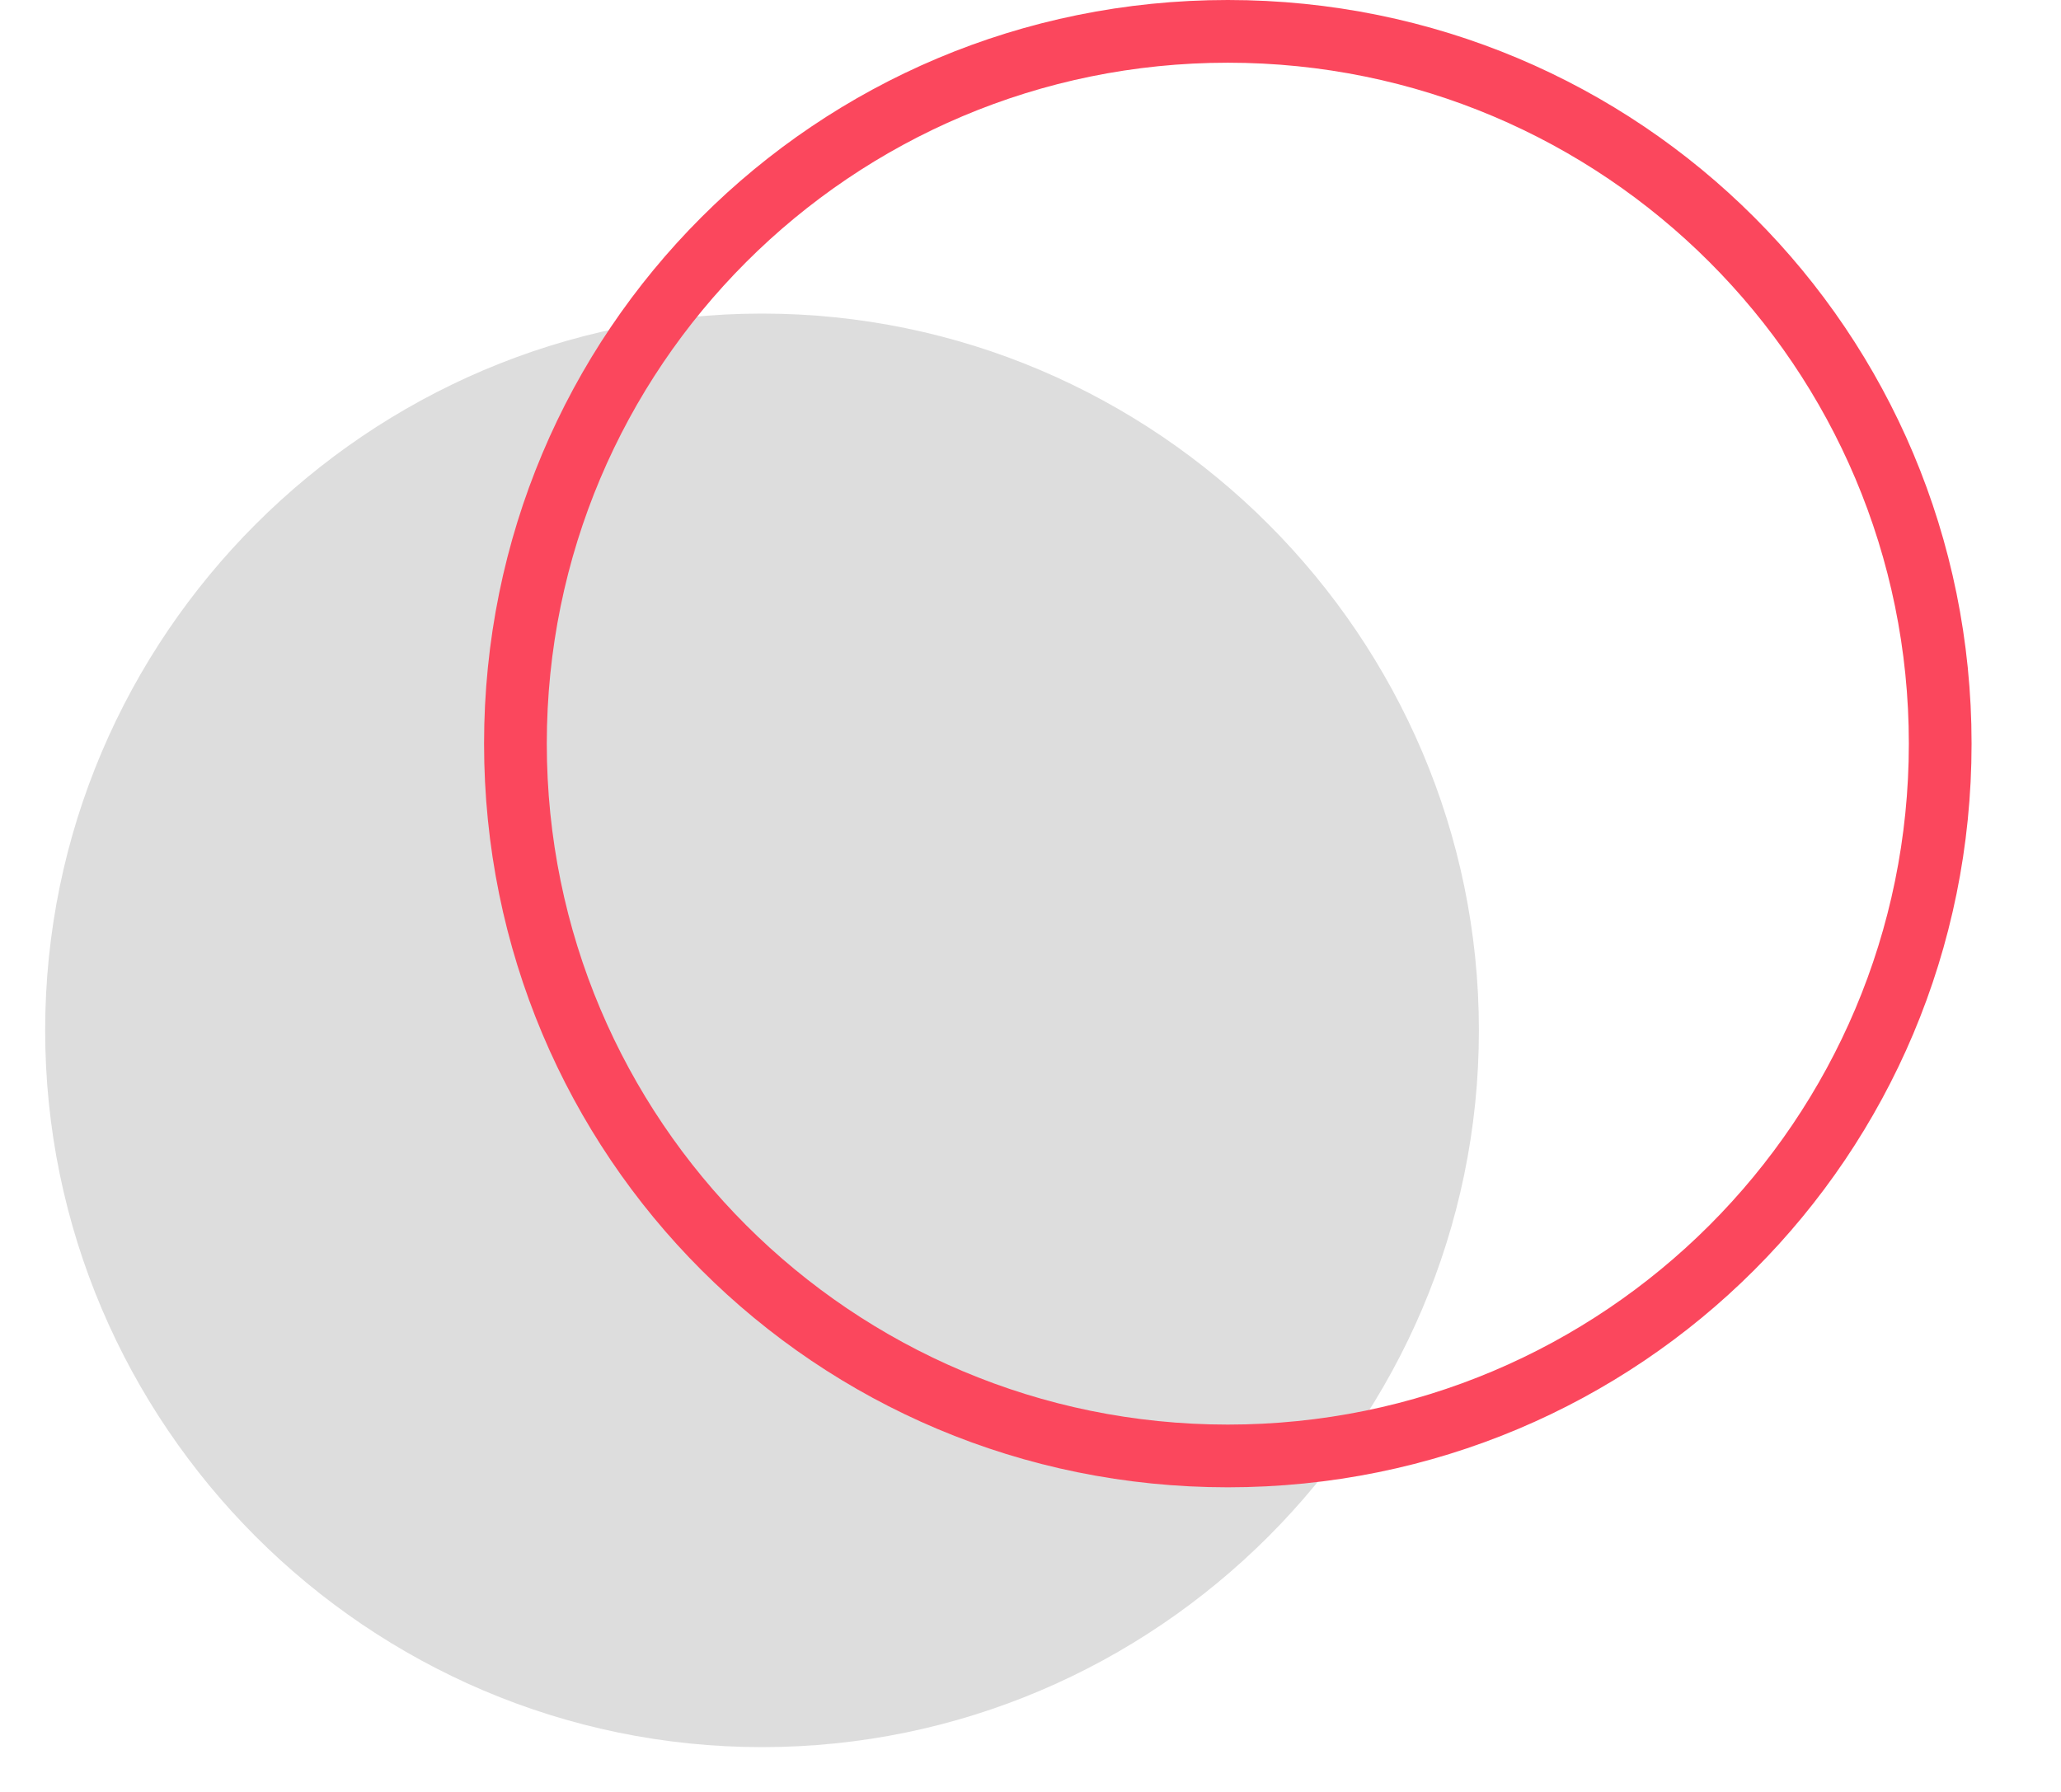 <svg width="23" height="20" viewBox="0 0 23 20" fill="none" xmlns="http://www.w3.org/2000/svg">
<path d="M16.504 11.5C16.504 15.9 12.904 19.5 8.504 19.5C4.104 19.5 0.504 15.9 0.504 11.5C0.504 7.1 4.104 3.5 8.504 3.5C12.904 3.5 16.504 7.1 16.504 11.5Z" fill="#DDDDDD"/>
<path d="M13.702 16.6C9.102 16.6 5.402 12.9 5.402 8.3C5.402 3.7 9.102 0 13.702 0C18.302 0 22.002 3.7 22.002 8.3C22.002 12.9 18.302 16.6 13.702 16.6ZM13.702 0.7C9.502 0.7 6.102 4.1 6.102 8.3C6.102 12.5 9.502 15.9 13.702 15.9C17.902 15.9 21.302 12.5 21.302 8.3C21.302 4.1 17.902 0.7 13.702 0.7Z" fill="#FB475D"/>
</svg>
